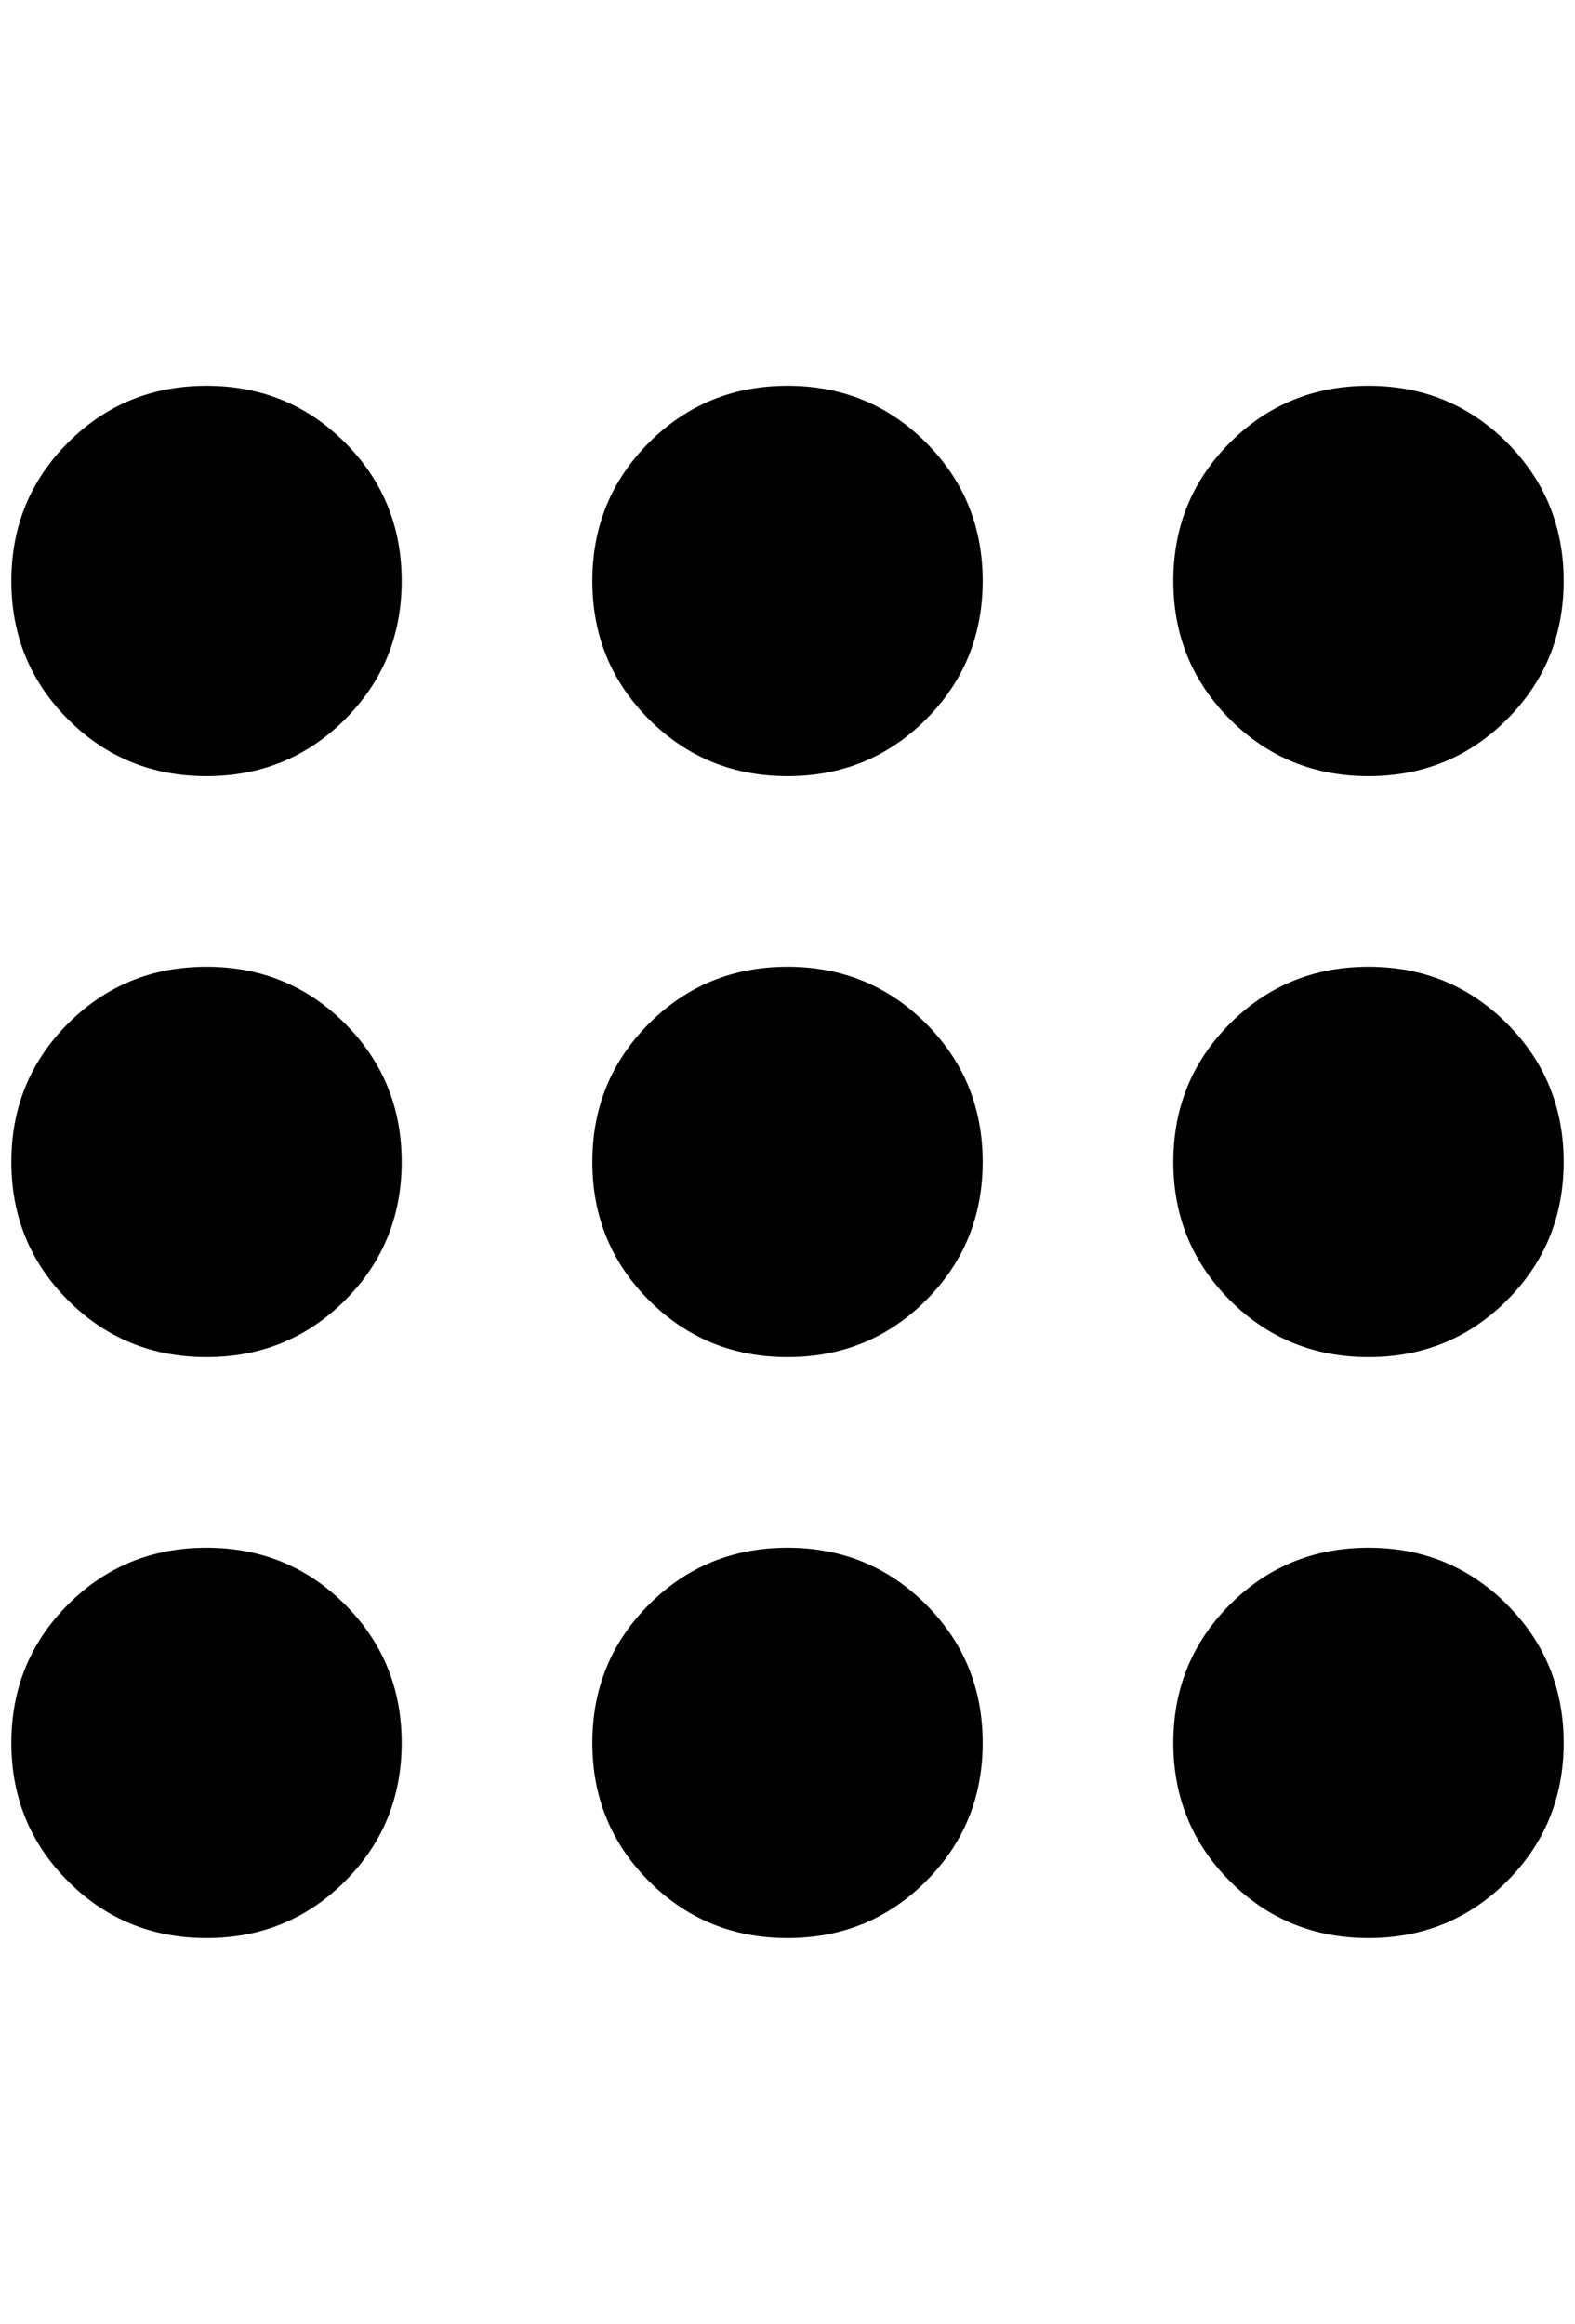 <?xml version="1.0" standalone="no"?>
<!DOCTYPE svg PUBLIC "-//W3C//DTD SVG 1.1//EN" "http://www.w3.org/Graphics/SVG/1.1/DTD/svg11.dtd" >
<svg xmlns="http://www.w3.org/2000/svg" xmlns:xlink="http://www.w3.org/1999/xlink" version="1.1" viewBox="-10 0 1388 2048">
   <path fill="currentColor"
d="M684 1364q72 0 122 50t50 122t-50 122t-122 50t-122 -50t-50 -122t50 -122t122 -50zM684 852q72 0 122 50t50 122t-50 122t-122 50t-122 -50t-50 -122t50 -122t122 -50zM684 340q72 0 122 50t50 122t-50 122t-122 50t-122 -50t-50 -122t50 -122t122 -50zM172 1364
q72 0 122 50t50 122t-50 122t-122 50t-122 -50t-50 -122t50 -122t122 -50zM172 852q72 0 122 50t50 122t-50 122t-122 50t-122 -50t-50 -122t50 -122t122 -50zM172 340q72 0 122 50t50 122t-50 122t-122 50t-122 -50t-50 -122t50 -122t122 -50zM1196 1364q72 0 122 50
t50 122t-50 122t-122 50t-122 -50t-50 -122t50 -122t122 -50zM1196 852q72 0 122 50t50 122t-50 122t-122 50t-122 -50t-50 -122t50 -122t122 -50zM1196 340q72 0 122 50t50 122t-50 122t-122 50t-122 -50t-50 -122t50 -122t122 -50z" />
</svg>
